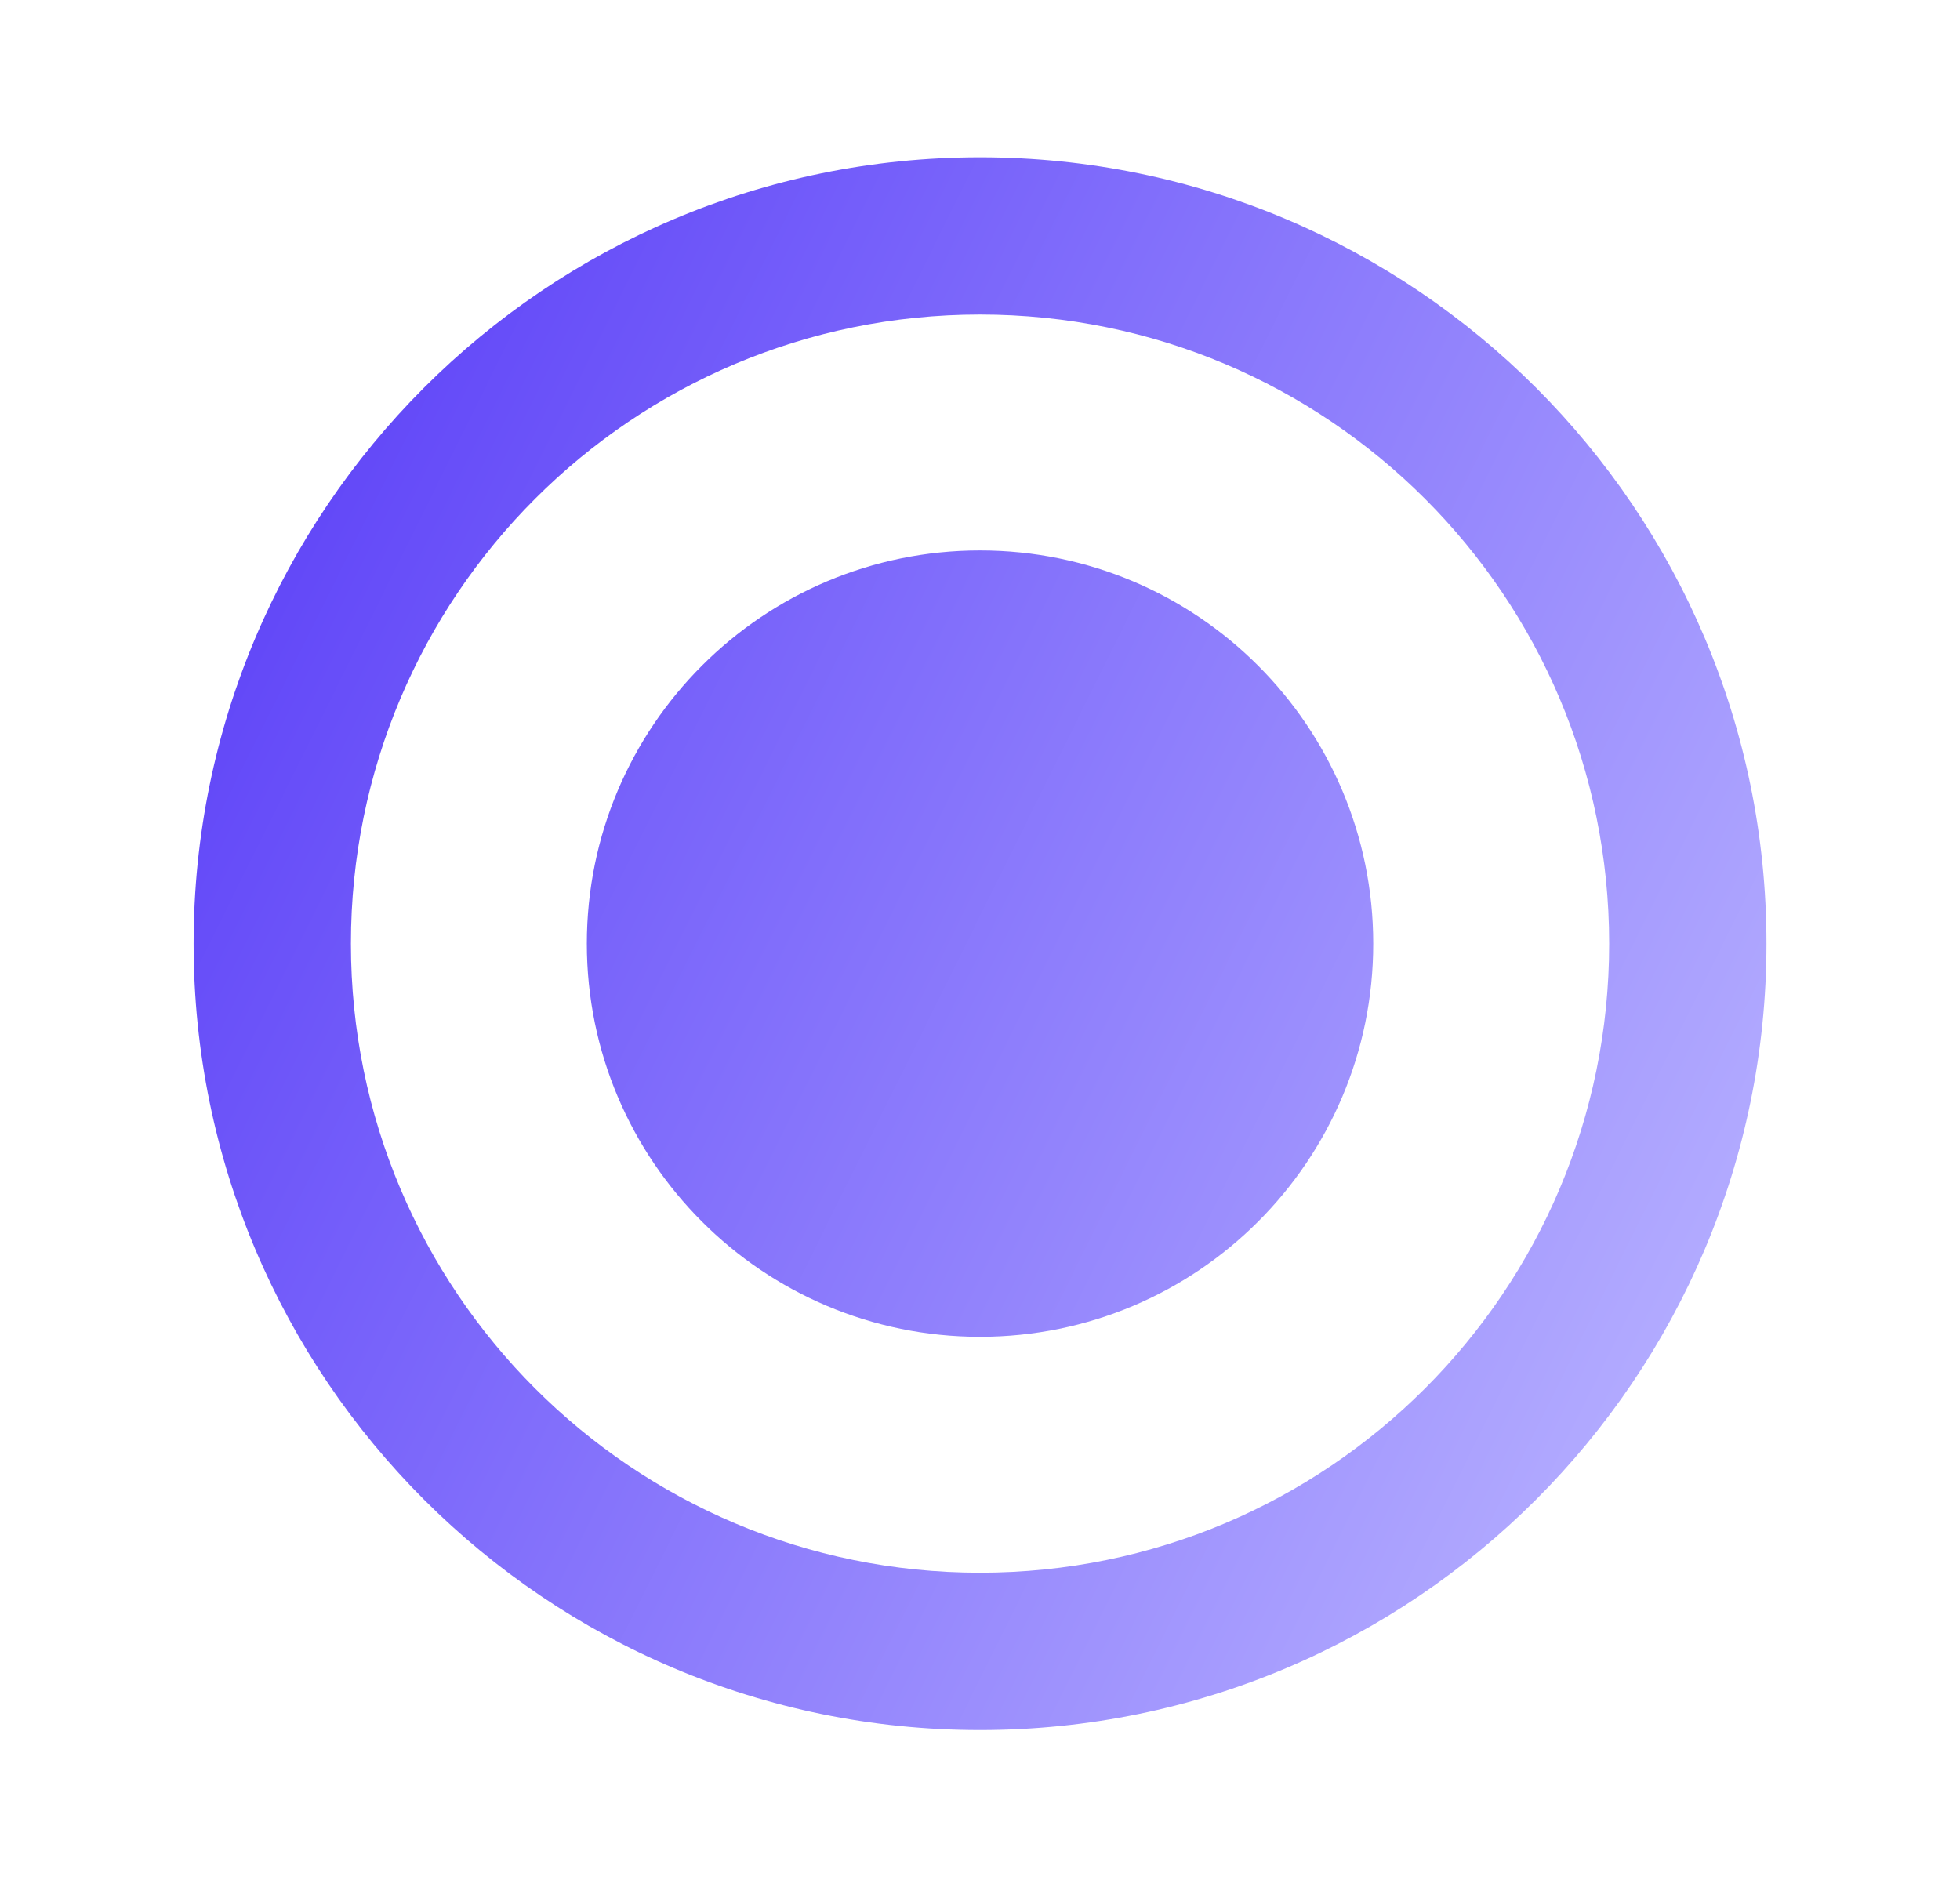 <svg width="27" height="26" viewBox="0 0 27 26" fill="none" xmlns="http://www.w3.org/2000/svg">
<path d="M13.5 2.167C7.52 2.167 2.667 7.02 2.667 13C2.667 18.98 7.52 23.833 13.5 23.833C19.48 23.833 24.334 18.98 24.334 13C24.334 7.02 19.48 2.167 13.5 2.167ZM13.5 21.666C8.712 21.666 4.834 17.788 4.834 13C4.834 8.211 8.712 4.333 13.5 4.333C18.289 4.333 22.167 8.211 22.167 13C22.167 17.788 18.289 21.666 13.5 21.666Z" fill="url(#paint0_linear_2104_7131)"/>
<path d="M13.5 18.416C16.492 18.416 18.917 15.991 18.917 13C18.917 10.008 16.492 7.583 13.5 7.583C10.509 7.583 8.084 10.008 8.084 13C8.084 15.991 10.509 18.416 13.5 18.416Z" fill="url(#paint1_linear_2104_7131)"/>
<defs>
<linearGradient id="paint0_linear_2104_7131" x1="22.7" y1="20.351" x2="1.778" y2="9.97" gradientUnits="userSpaceOnUse">
<stop stop-color="#B4ADFF"/>
<stop offset="1" stop-color="#5F44F8"/>
</linearGradient>
<linearGradient id="paint1_linear_2104_7131" x1="22.7" y1="20.351" x2="1.778" y2="9.97" gradientUnits="userSpaceOnUse">
<stop stop-color="#B4ADFF"/>
<stop offset="1" stop-color="#5F44F8"/>
</linearGradient>
</defs>
</svg>
